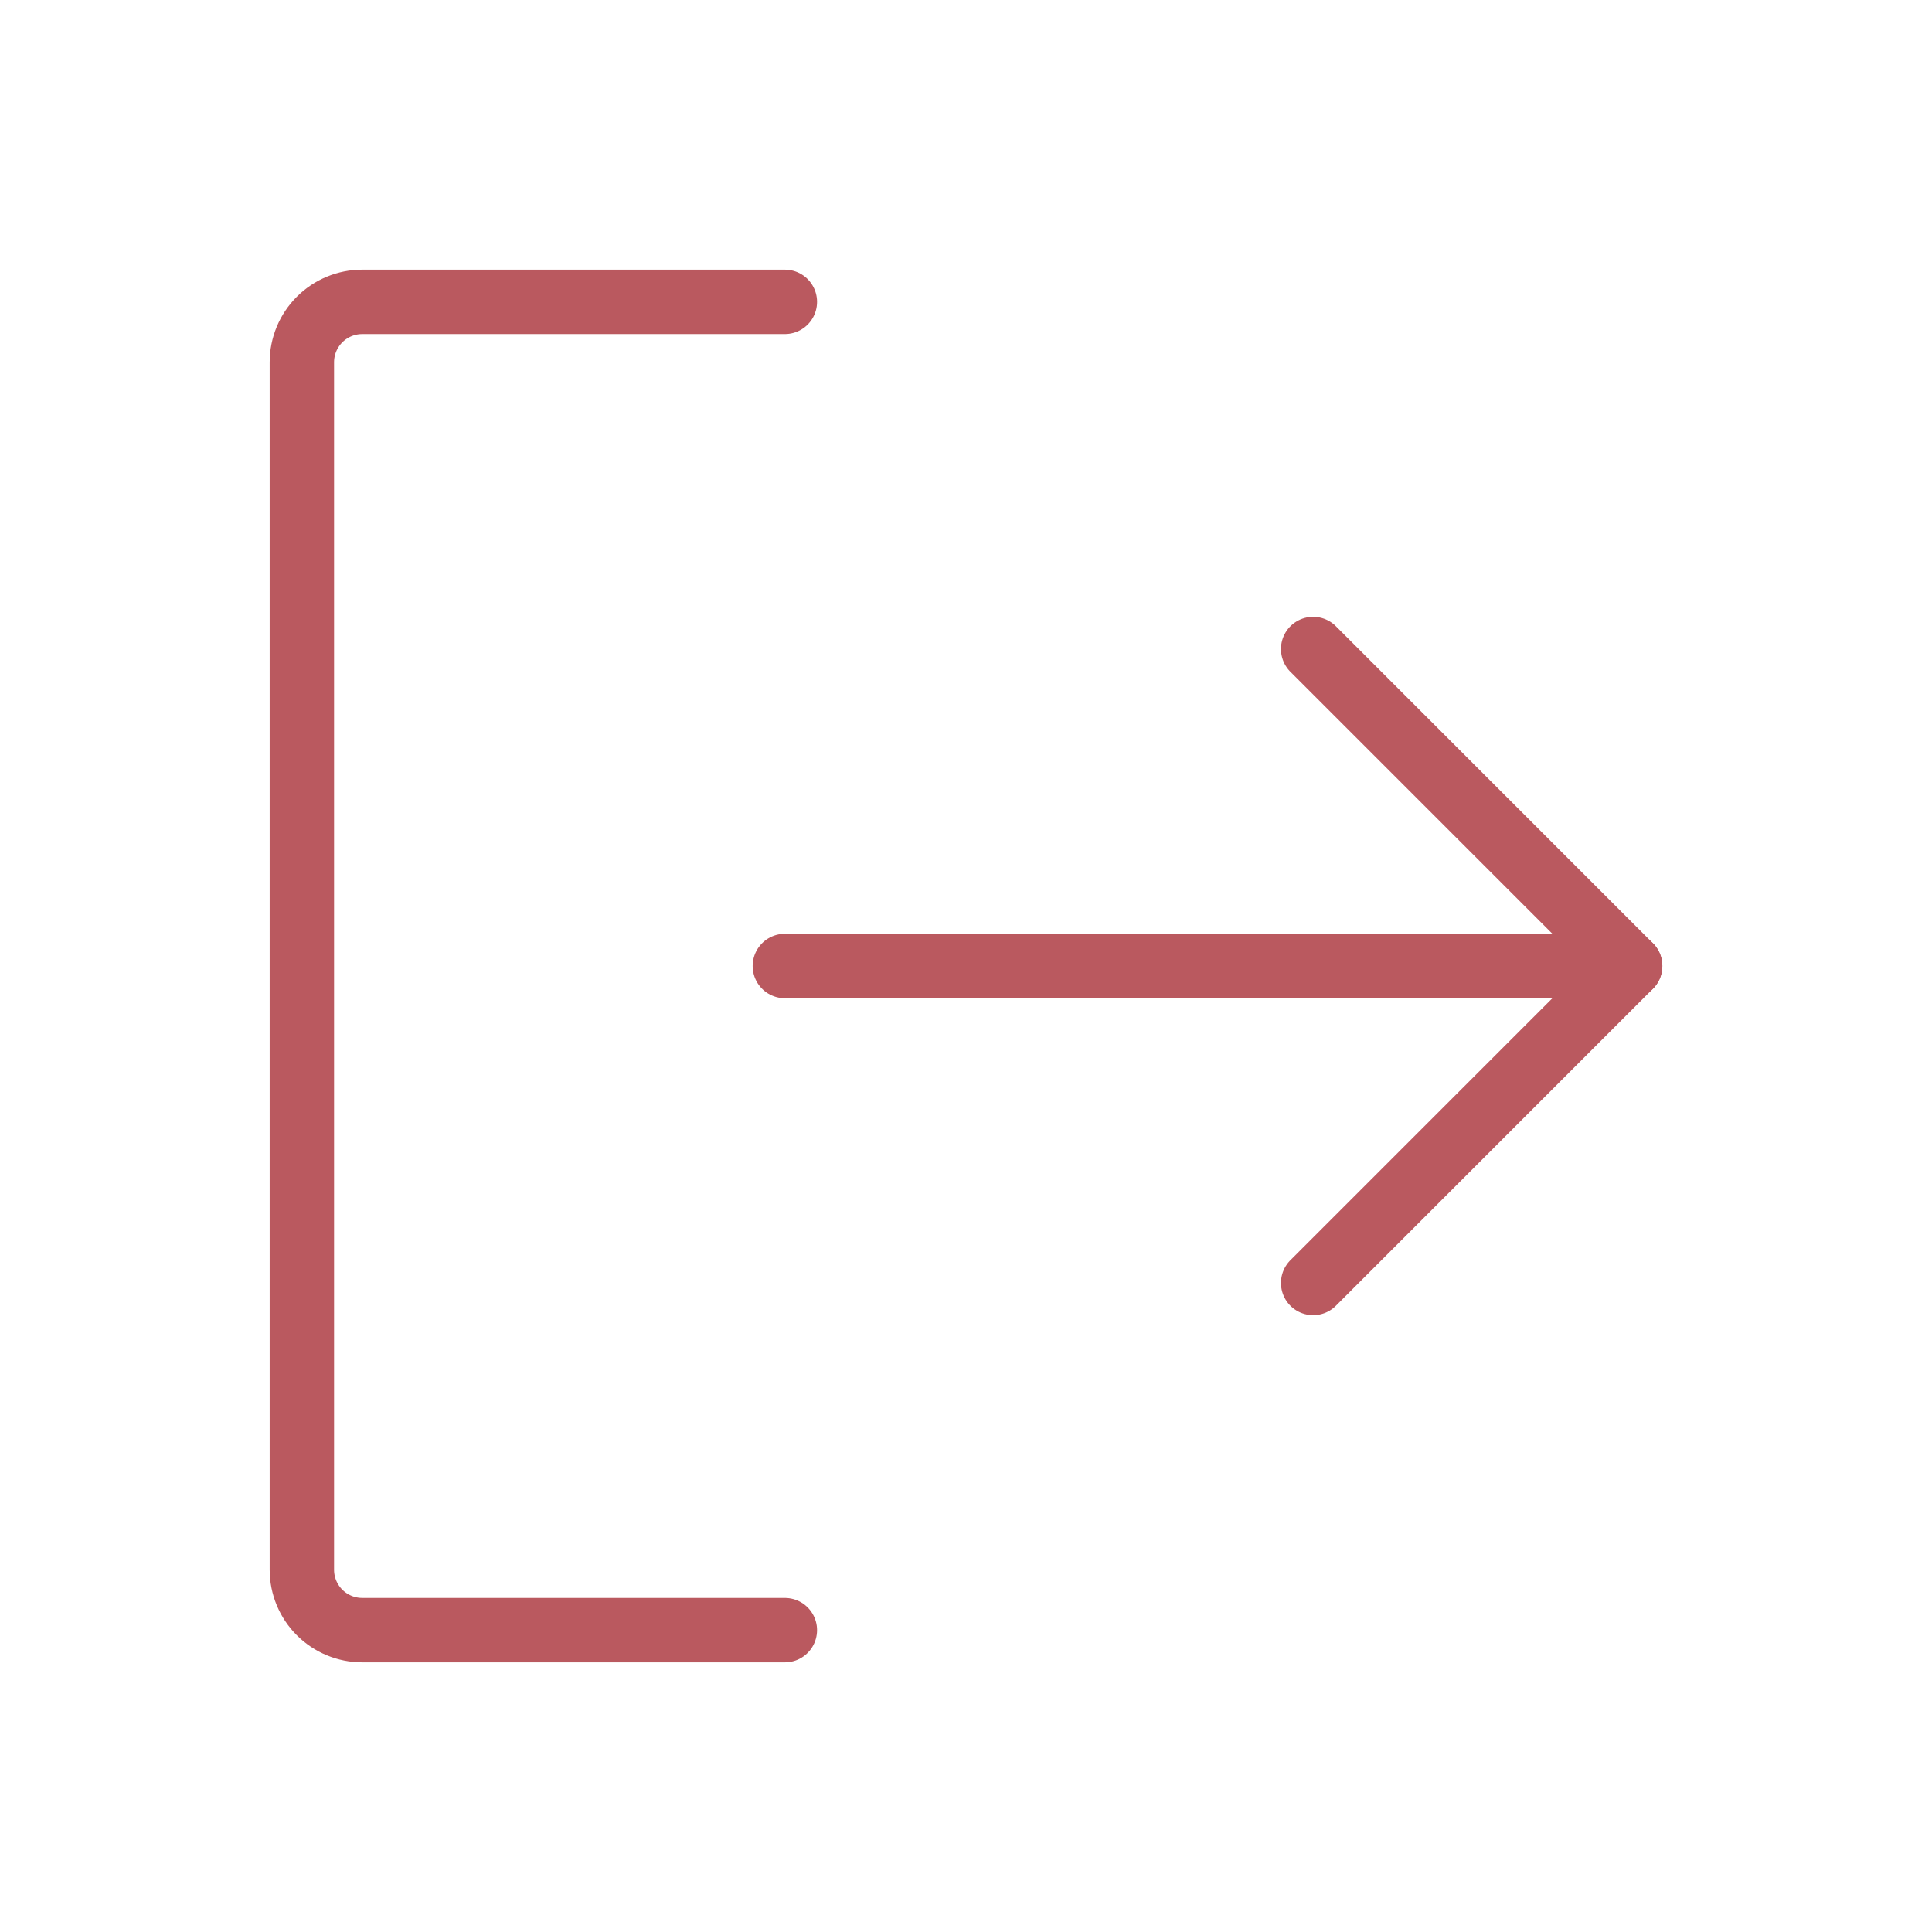 <svg width="45" height="45" viewBox="0 0 45 45" fill="none" xmlns="http://www.w3.org/2000/svg">
<path d="M30.586 15.117L37.969 22.5L30.586 29.883" stroke="#BA595F" stroke-width="1.5" stroke-linecap="round" stroke-linejoin="round"/>
<path d="M18.281 22.5H37.969" stroke="#BA595F" stroke-width="1.5" stroke-linecap="round" stroke-linejoin="round"/>
<path d="M18.281 37.969H8.438C8.065 37.969 7.707 37.821 7.443 37.557C7.179 37.293 7.031 36.935 7.031 36.562V8.438C7.031 8.065 7.179 7.707 7.443 7.443C7.707 7.179 8.065 7.031 8.438 7.031H18.281" stroke="#BA595F" stroke-width="1.5" stroke-linecap="round" stroke-linejoin="round"/>
</svg>
